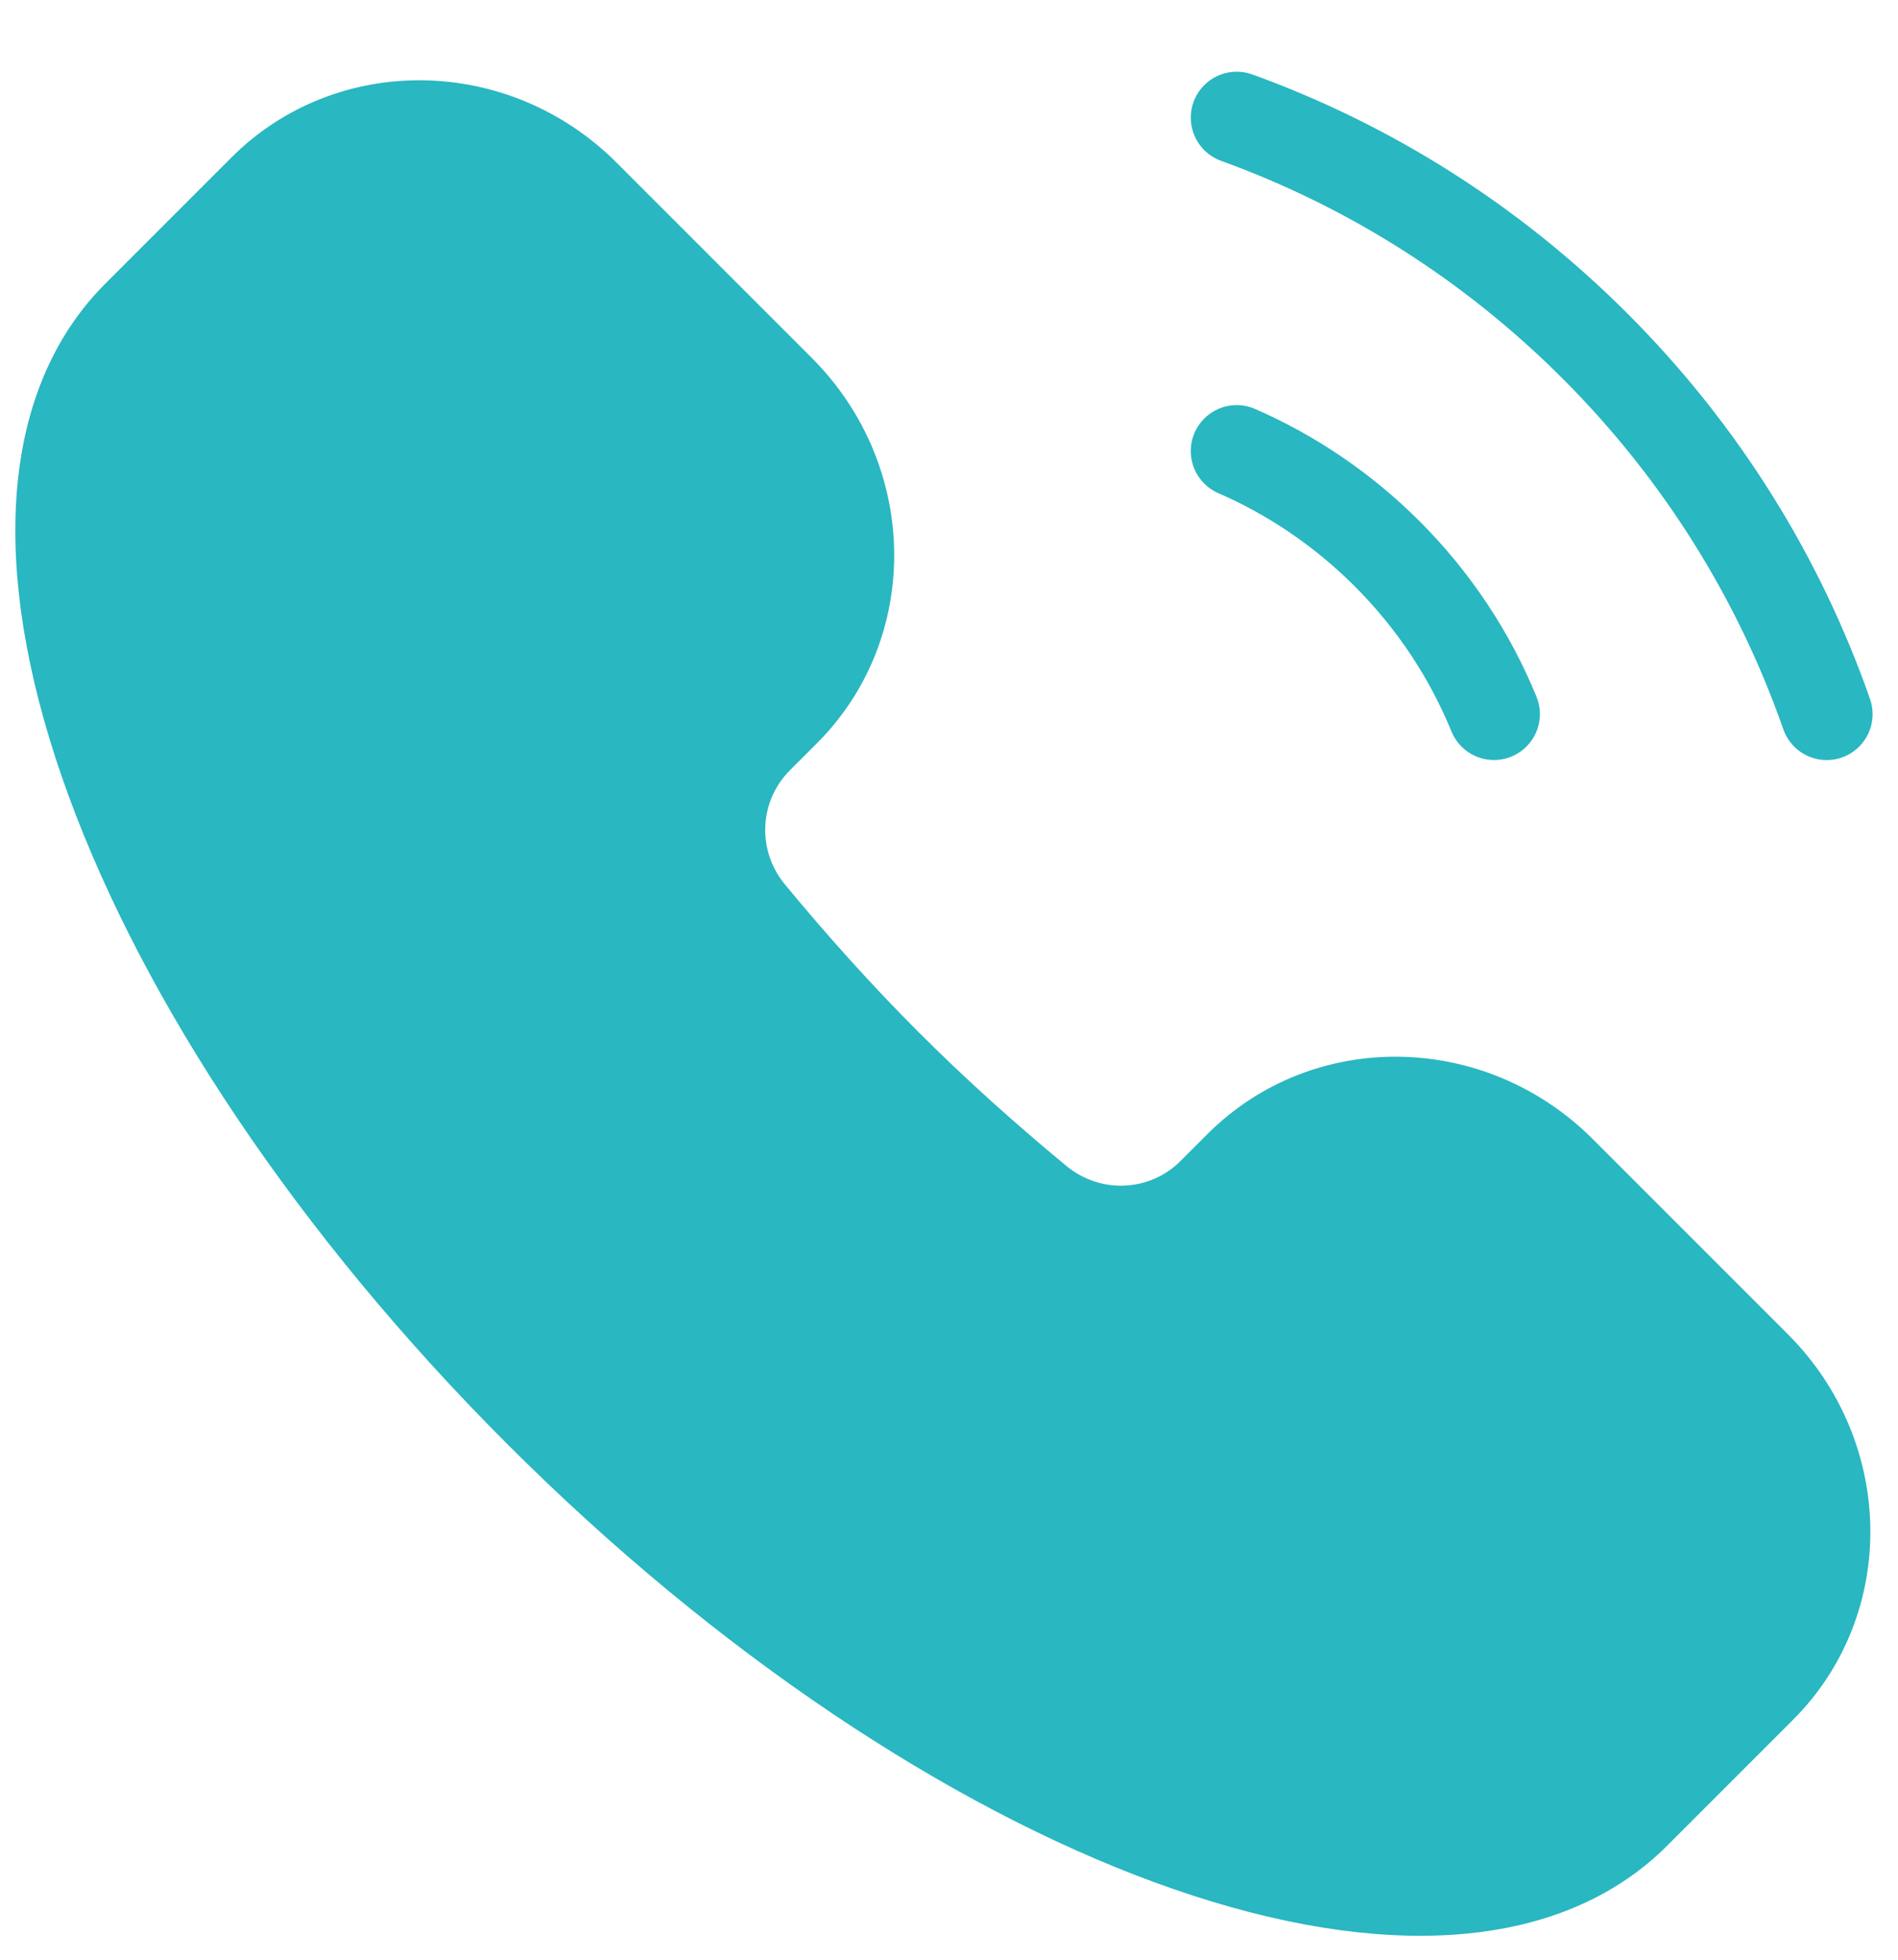 <svg width="31" height="32" viewBox="0 0 31 32" fill="none" xmlns="http://www.w3.org/2000/svg">
<path d="M26.698 29.609C23.571 32.735 15.564 29.797 8.813 23.047C2.062 16.296 -0.876 8.288 2.251 5.161L4.309 3.103C5.731 1.681 8.073 1.719 9.54 3.186L12.729 6.375C14.197 7.843 14.234 10.185 12.813 11.606L12.371 12.048C11.603 12.816 11.528 14.053 12.241 14.918C12.929 15.751 13.67 16.581 14.474 17.385C15.278 18.189 16.108 18.93 16.942 19.618C17.806 20.331 19.044 20.256 19.811 19.489L20.253 19.047C21.675 17.625 24.017 17.663 25.484 19.13L28.673 22.319C30.14 23.787 30.178 26.129 28.757 27.55L26.698 29.609Z" fill="#29B7C1" stroke="#29B7C1" stroke-width="1.5"/>
<path d="M24.401 11.66C24.011 10.708 23.429 9.815 22.656 9.042C21.926 8.313 21.091 7.754 20.199 7.365" stroke="#29B7C1" stroke-width="1.5" stroke-linecap="round"/>
<path d="M20.199 1.921C22.334 2.694 24.338 3.937 26.05 5.649C27.805 7.404 29.066 9.465 29.835 11.661" stroke="#29B7C1" stroke-width="1.5" stroke-linecap="round"/>
</svg>
